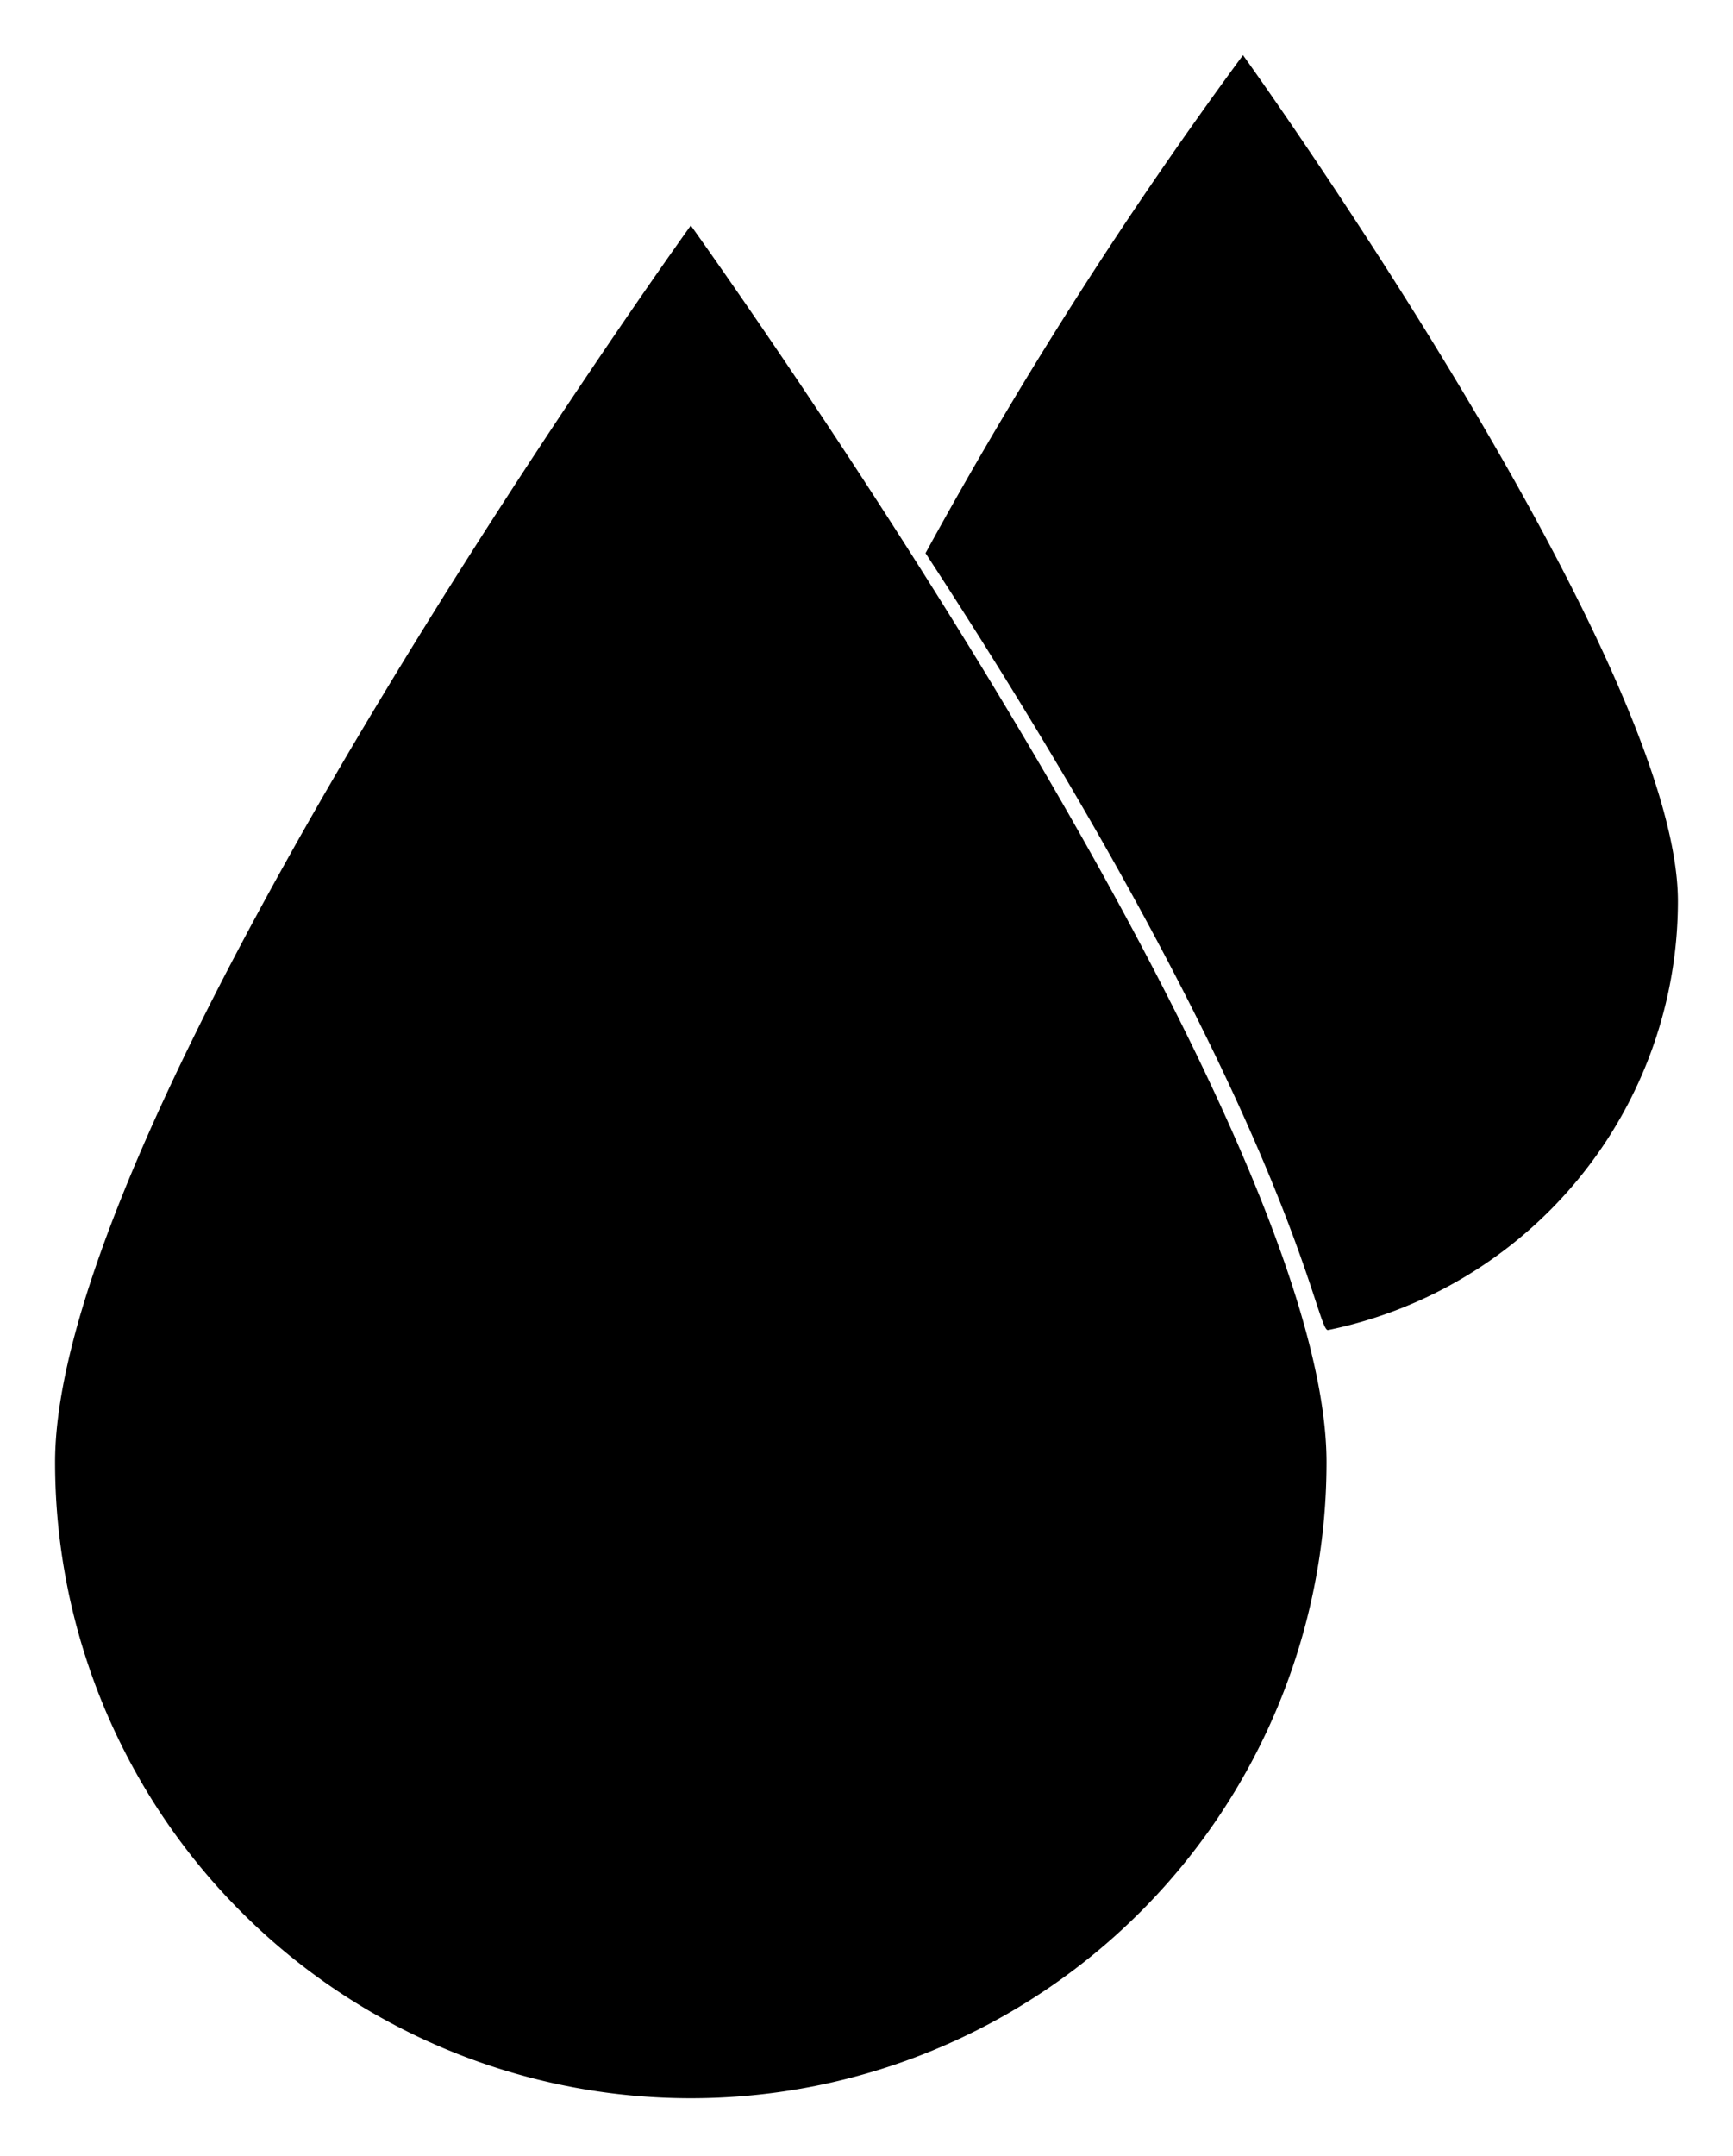 <svg xmlns="http://www.w3.org/2000/svg" viewBox="0 0 47.184 58.687"><g id="DropLogo" transform="translate(-110 -117.205)"><path id="Tracé_1" data-name="Tracé 1" class="cls-1" d="M17.308-31.361S34.617-7.3 34.617 2.3A17.308 17.308 0 1 1 0 2.3c0-9.6 17.308-33.661 17.308-33.661z" transform="translate(111.5 154.703)"/><ellipse id="Ellipse_1" data-name="Ellipse 1" class="cls-2" cx="2.336" cy="4.21" rx="2.336" ry="4.21" transform="translate(119.545 155.708)"/><ellipse id="Ellipse_2" data-name="Ellipse 2" class="cls-2" cx="2.336" cy="4.21" rx="2.336" ry="4.21" transform="translate(133.558 155.708)"/><path id="Tracé_5" data-name="Tracé 5" class="cls-1" d="M14.806-31.361S26.647-14.9 26.647-8.33a11.925 11.925 0 0 1-9.524 11.668c-.344.074-.9-5.734-10.961-21.144a119.6 119.6 0 0 1 8.644-13.555z" transform="translate(129.037 150.066)"/></g></svg>
